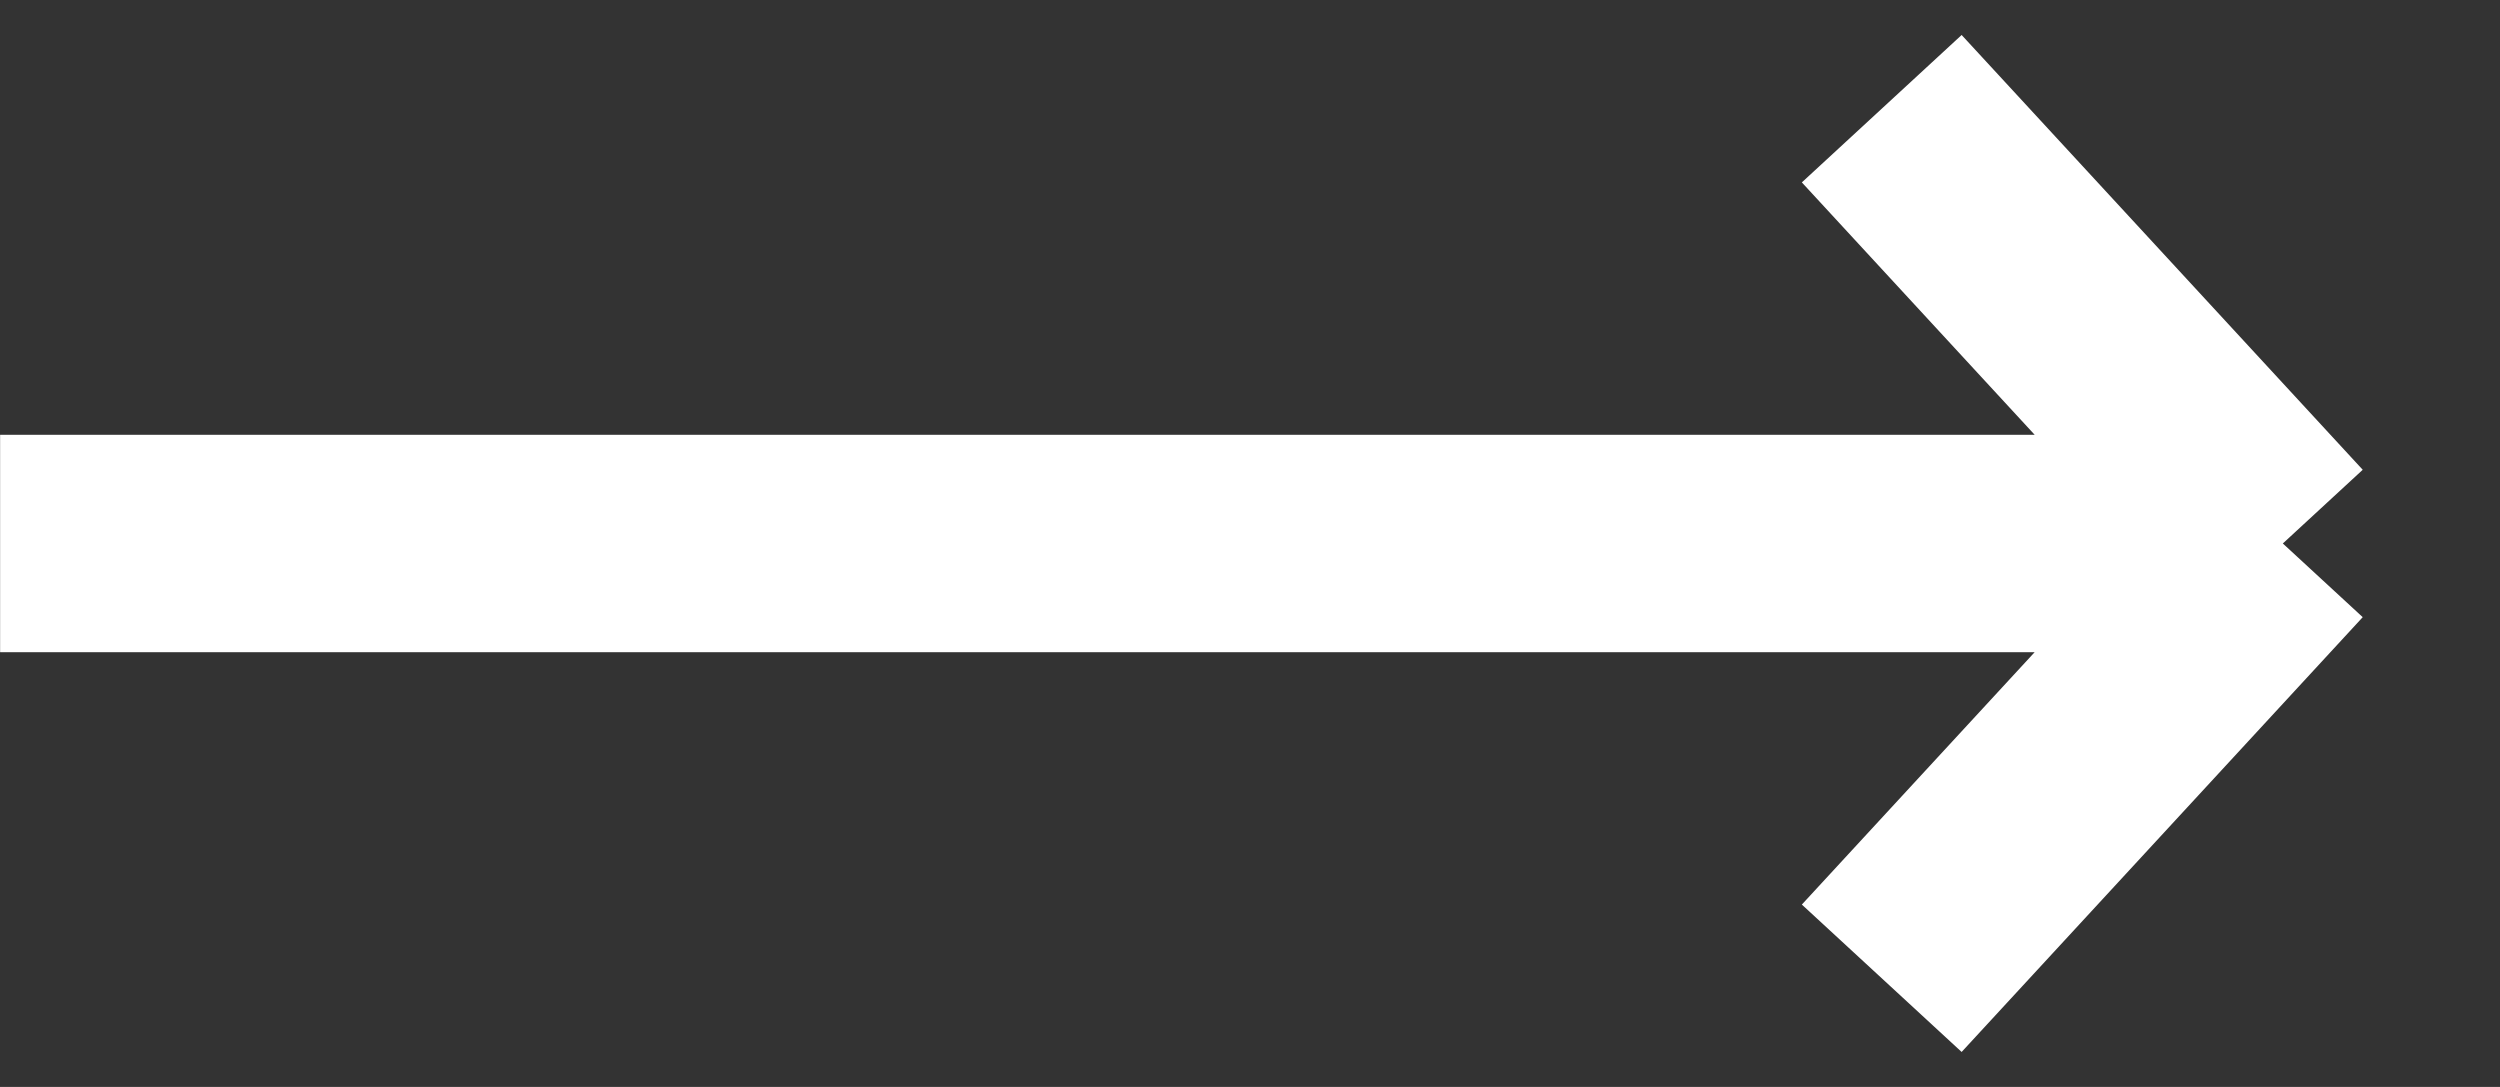 <svg width="23" height="10" viewBox="0 0 23 10" fill="none" xmlns="http://www.w3.org/2000/svg">
<rect x="0" y="0" width="23" height="10" fill="#333333" stroke="none"/>
<path d="M0.001 5H21.002M21.002 5L17.312 1M21.002 5L17.312 9" stroke="white" stroke-width="2"/>
</svg>
